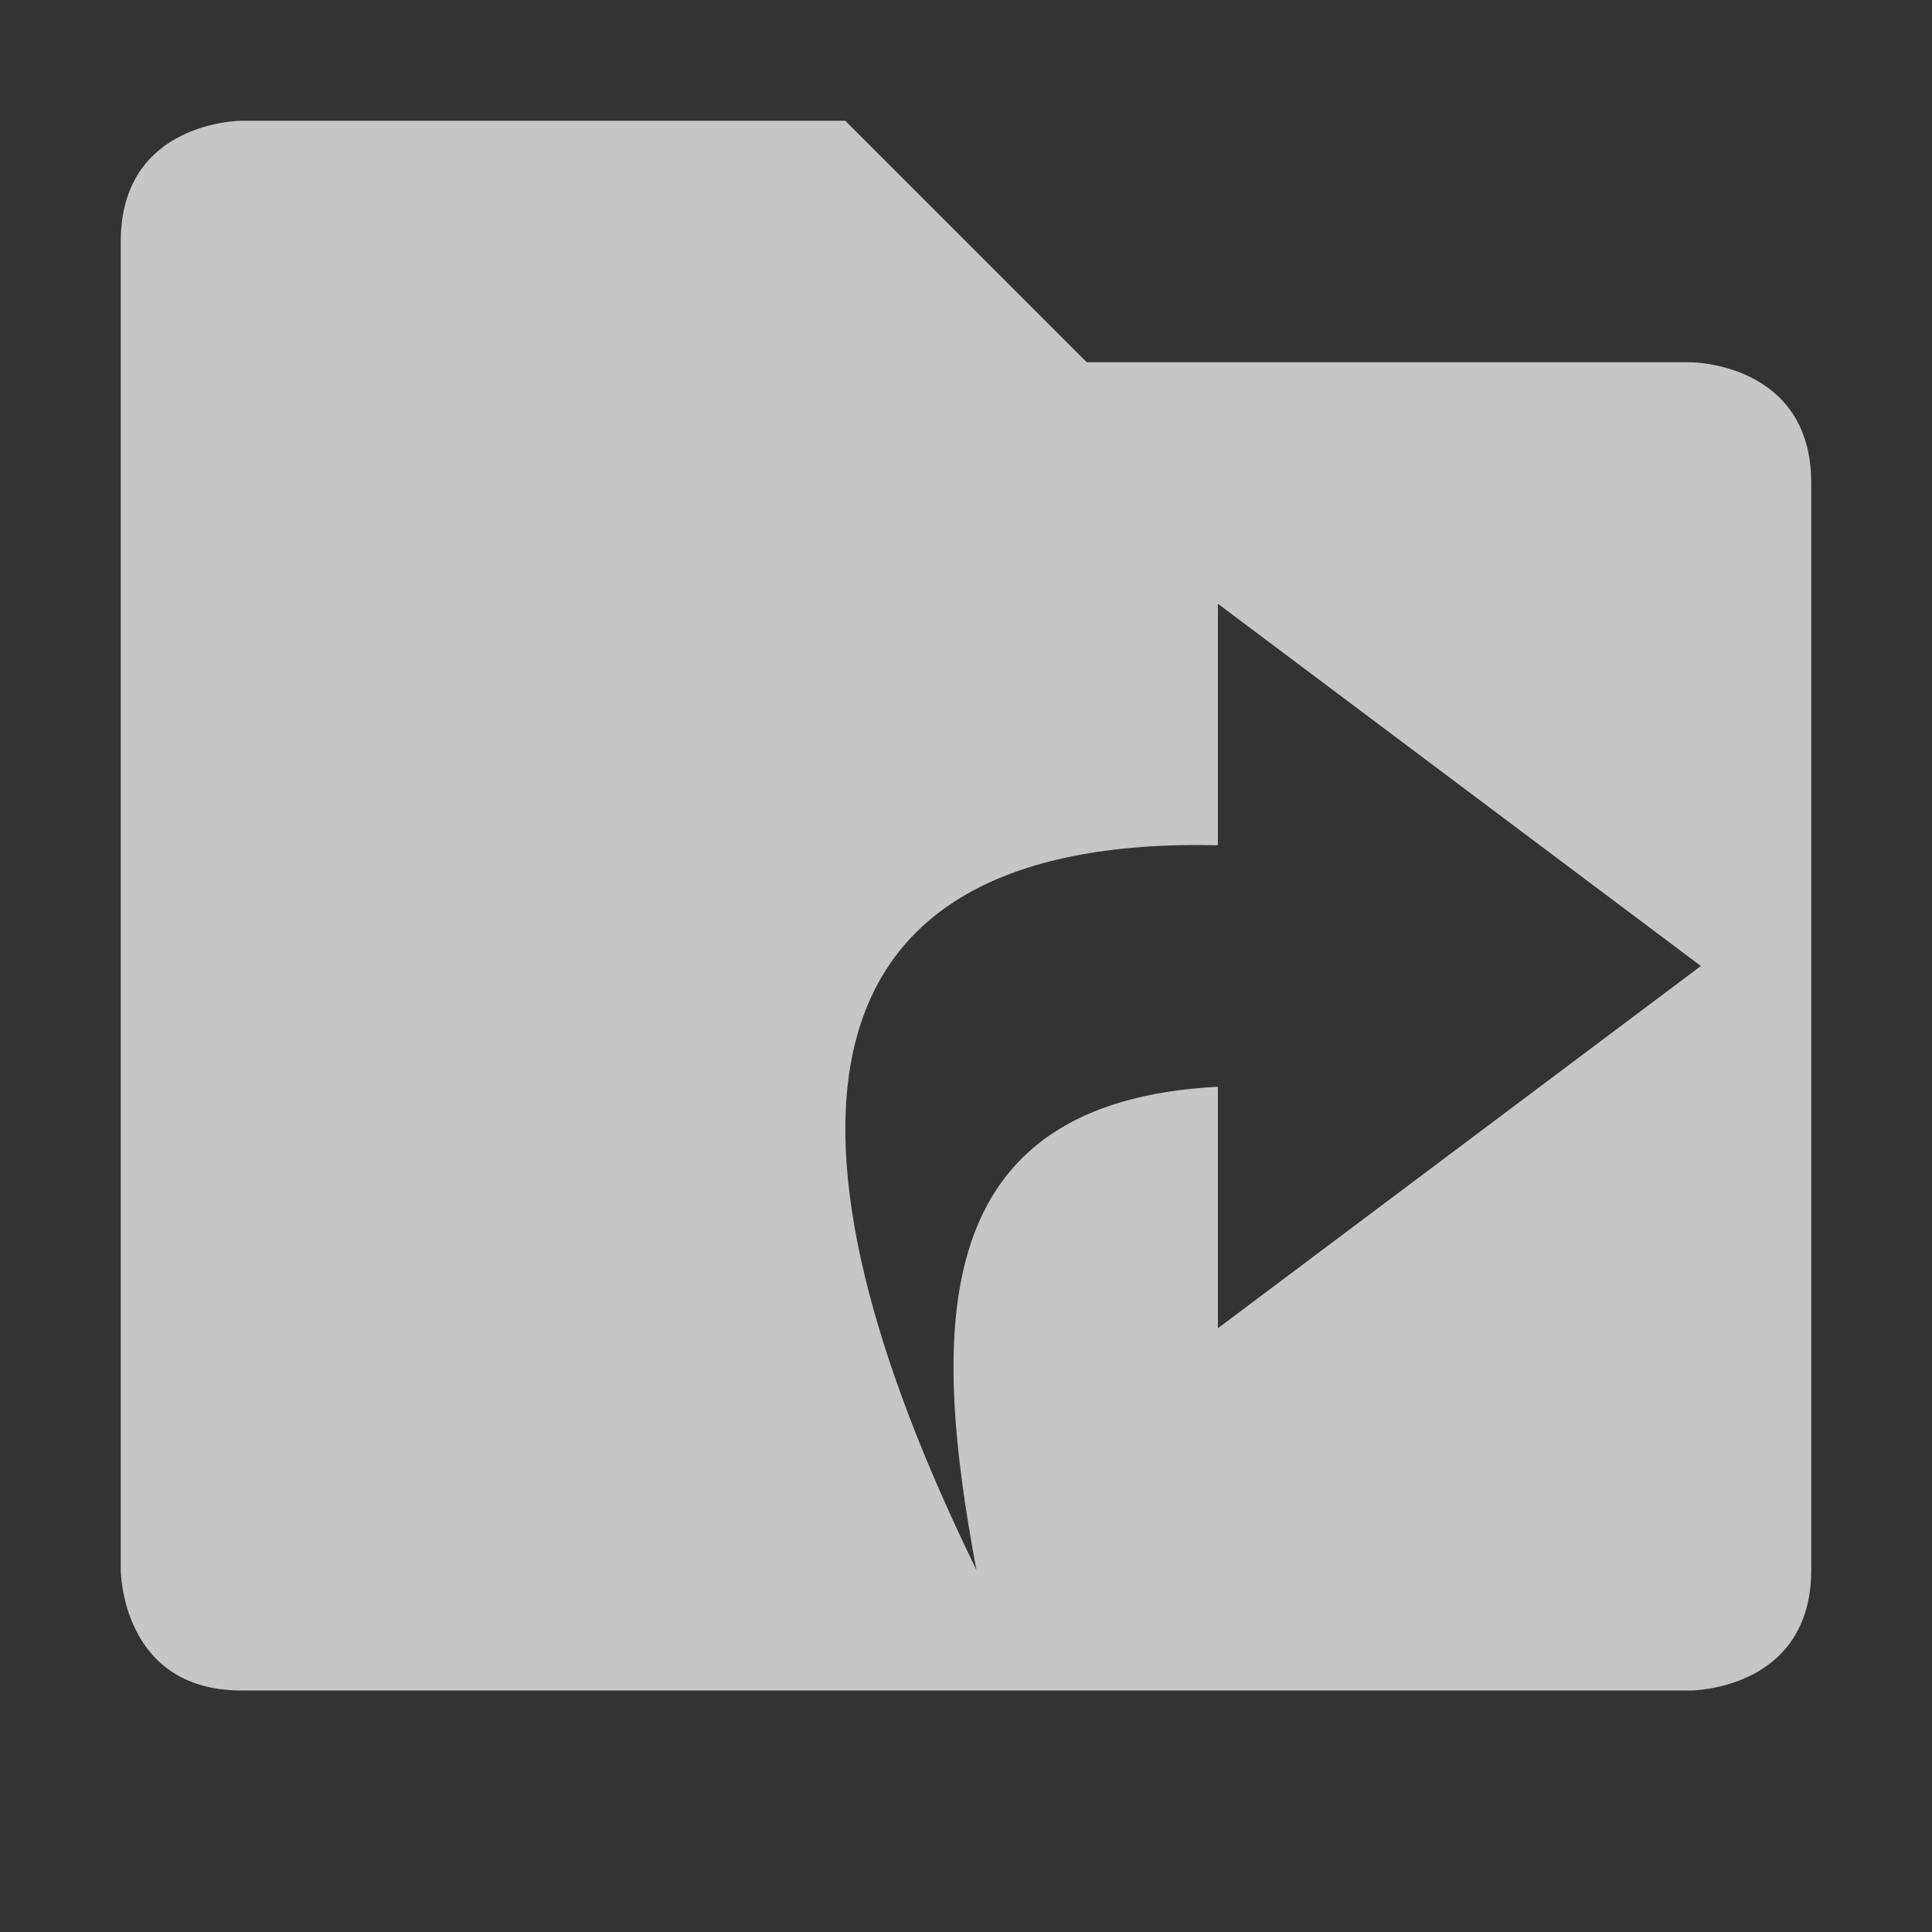 <?xml version="1.0" encoding="UTF-8" standalone="no"?>
<!--Created with Inkscape (http://www.inkscape.org/)-->
<svg id="svg7384" xmlns:rdf="http://www.w3.org/1999/02/22-rdf-syntax-ns#" style="enable-background:new" xmlns="http://www.w3.org/2000/svg" xmlns:osb="http://www.openswatchbook.org/uri/2009/osb" height="16" width="16" version="1.1" xmlns:cc="http://creativecommons.org/ns#" xmlns:dc="http://purl.org/dc/elements/1.1/">
    <rect width="100%" height="100%" fill="#333333" stroke="none"/>
    <title id="title8473">
        Paper Symbolic Icon Theme
    </title>
    <defs id="defs7386">
        <filter id="filter7554" color-interpolation-filters="sRGB">
            <feBlend id="feBlend7556" in2="BackgroundImage" mode="darken"/>
        </filter>
    </defs>
    <g id="layer1" transform="translate(-466 -224)">
        <path id="path5057-4" opacity=".72" style="block-progression:tb;text-indent:0;color:#ffffff;enable-background:accumulate;text-transform:none" d="m2 1s-1 0-1 1v11s0 1 1 1h12s1 0 1-1v-9c0-1-1-1-1-1h-5l-2-2h-5zm8.086 4l4 3-4 3v-2c-2.407 0.124-2.377 1.982-2 4-1.725-3.526-1.625-6.082 2-6v-2z" transform="translate(466 224)" fill="#fff"/>
    </g>
</svg>
